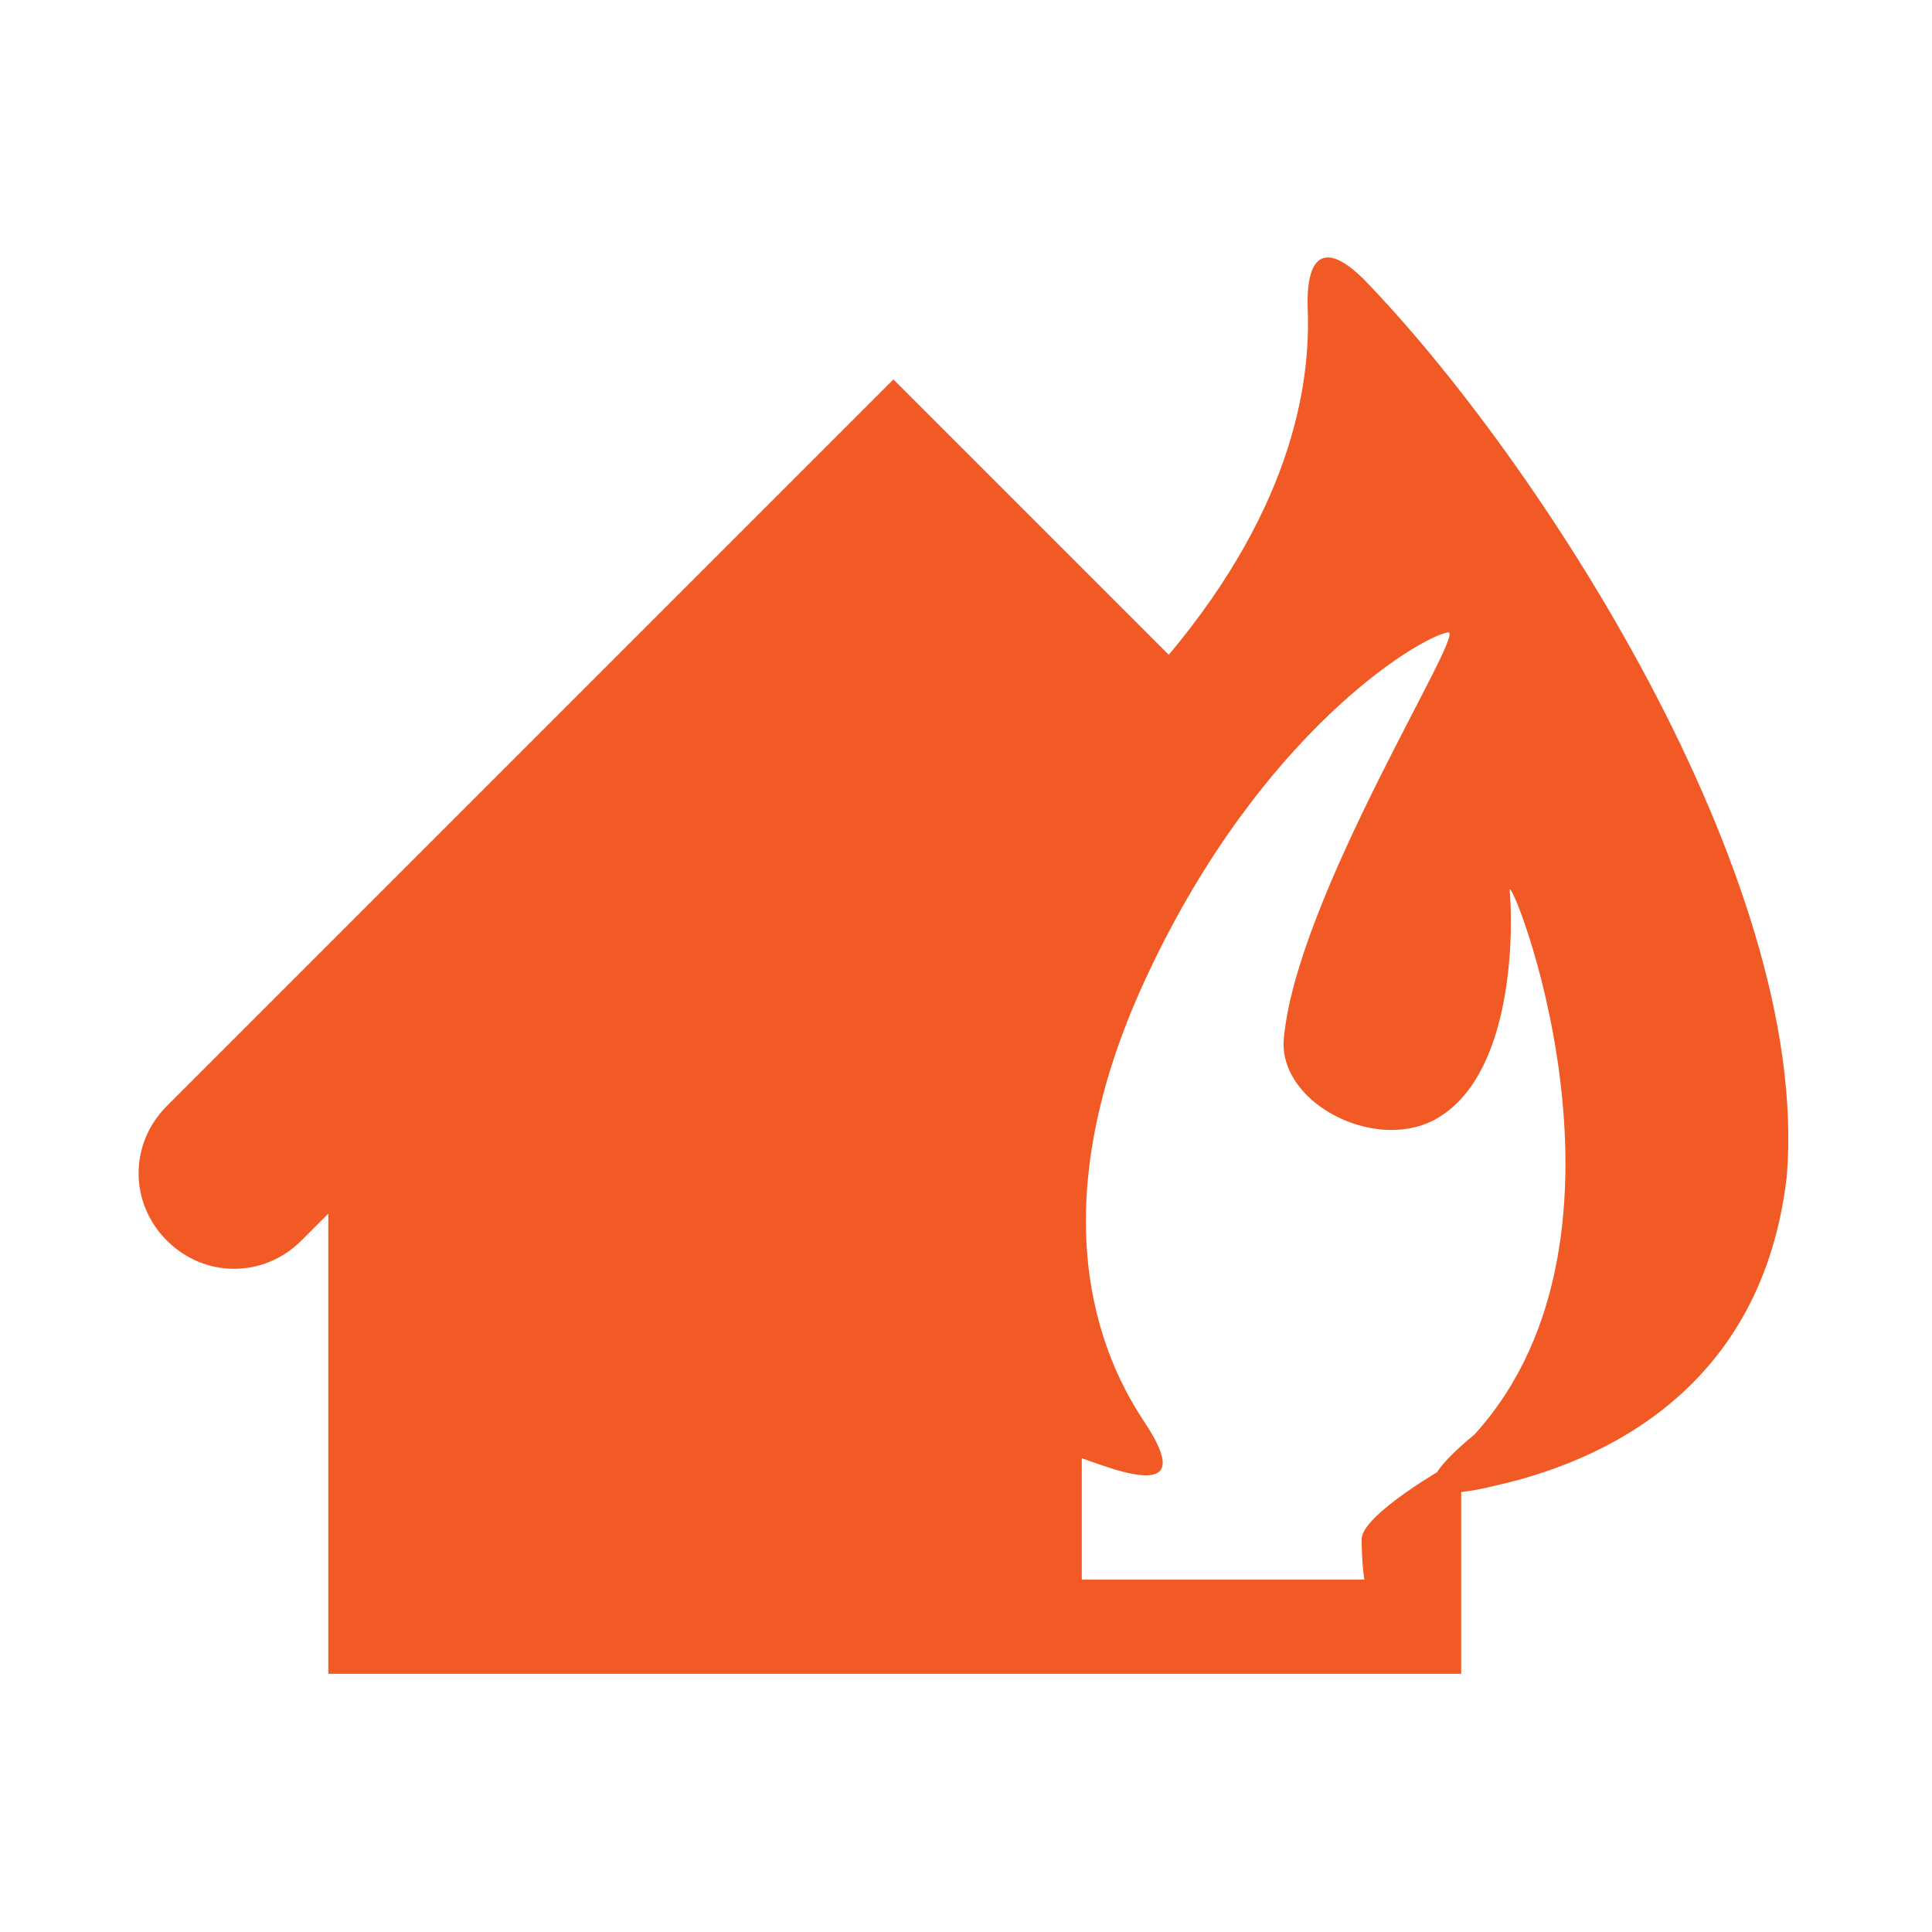 <?xml version="1.0" encoding="utf-8"?>
<!-- Generator: Adobe Illustrator 19.0.0, SVG Export Plug-In . SVG Version: 6.00 Build 0)  -->
<svg version="1.1" id="图层_1" xmlns="http://www.w3.org/2000/svg" xmlns:xlink="http://www.w3.org/1999/xlink" x="0px" y="0px"
	 viewBox="0 0 14 14" style="enable-background:new 0 0 14 14;" xml:space="preserve">
<style type="text/css">
	.ico_yinzai_st0{fill:#F15A24;}
</style>
<g id="XMLID_539_">
	<g id="XMLID_540_" transform="scale(0.195, 0.195)">
		<path id="XMLID_541_" class="ico_yinzai_st0" d="M50.6,57.2c0,0.9,0.1,1.5,0.1,1.5H40.2v-7.5c-0.4,0.1-0.8,0.2-1.2,0.2
			c-0.9,0-2.1-0.4-2.7-1.1c-0.8-1,5.1-18.1,5.1-18.1c0.8-1.8,1.8-3.5,3.3-4.8c0.3-0.3,0.7-0.5,1.1-0.7L33.2,14.1l-27,27
			c-1.4,1.4-1.4,3.6,0,5c1.4,1.4,3.6,1.4,5,0l1-1v17.1h42.1v-8C53.7,54.5,50.6,56.3,50.6,57.2z M41.4,54.6c2,0.6,2.3,0,1.1-1.8
			c-2-3-3.7-8.5,0.2-16.7c4.2-8.9,10-12.4,11.1-12.6c0.8-0.2-5.7,9.9-6.1,15.2c-0.1,2.4,3.6,4.2,5.8,2.8c2.9-1.8,2.7-7.5,2.6-8.4
			c-0.1-1,5.5,12.7-1.3,20.2c-2.9,2.4-1.2,2.4,0.8,1.9c4-0.9,9.9-3.6,10.8-11.5c0.9-11.1-9.3-26.7-15.7-33.3
			c-1.5-1.5-2.2-0.9-2.1,1.2c0.1,3.2-0.9,8.1-6.1,13.8c-8.1,8.9-9.9,10.7-11,18.1C31.6,47.3,31.5,51.4,41.4,54.6z"/>
	</g>
</g>
</svg>
